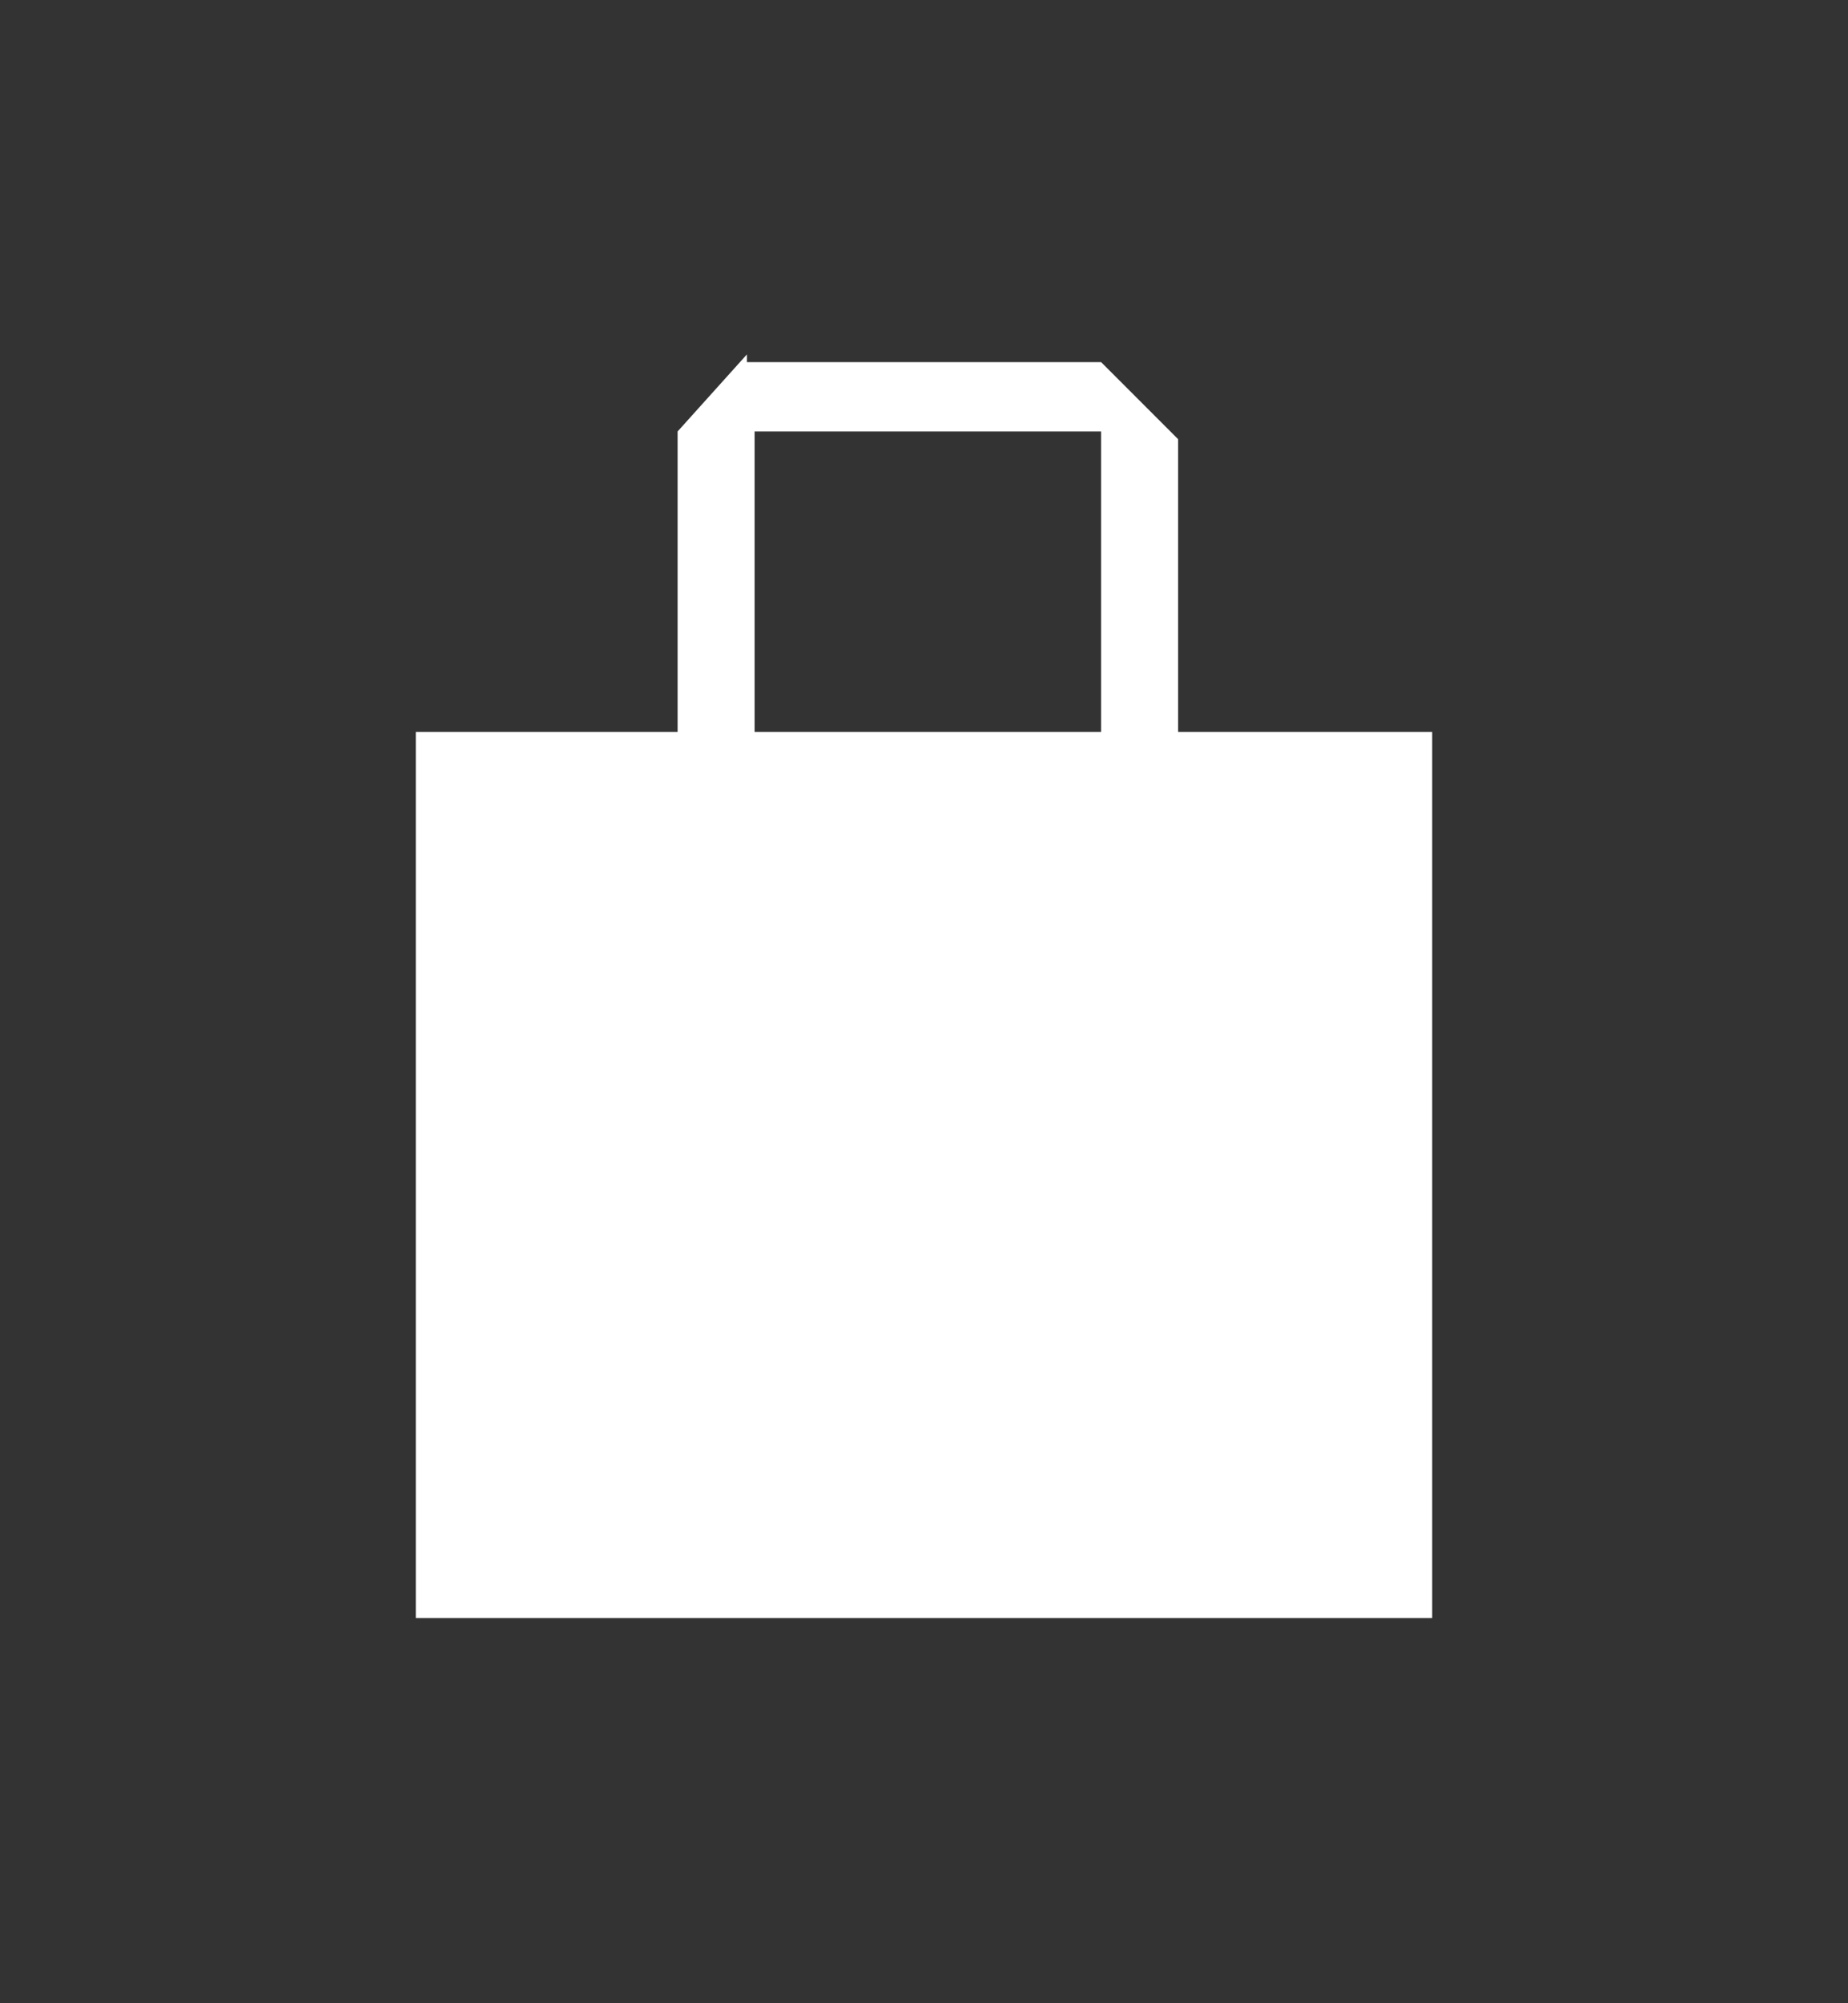 <svg xmlns="http://www.w3.org/2000/svg" viewBox="0 0 24 26" fill="#fff">
  <rect x="0" y="0" width="24" height="26" fill="#333333" stroke="none"/>
  <path d="M5.4 9.5h13.2V21H5.4V9.5ZM9.7 4.7h4.6l1 1v3.8h-1V5.6H9.8v3.9h-1V5.6l.9-1Z"/>
</svg>
